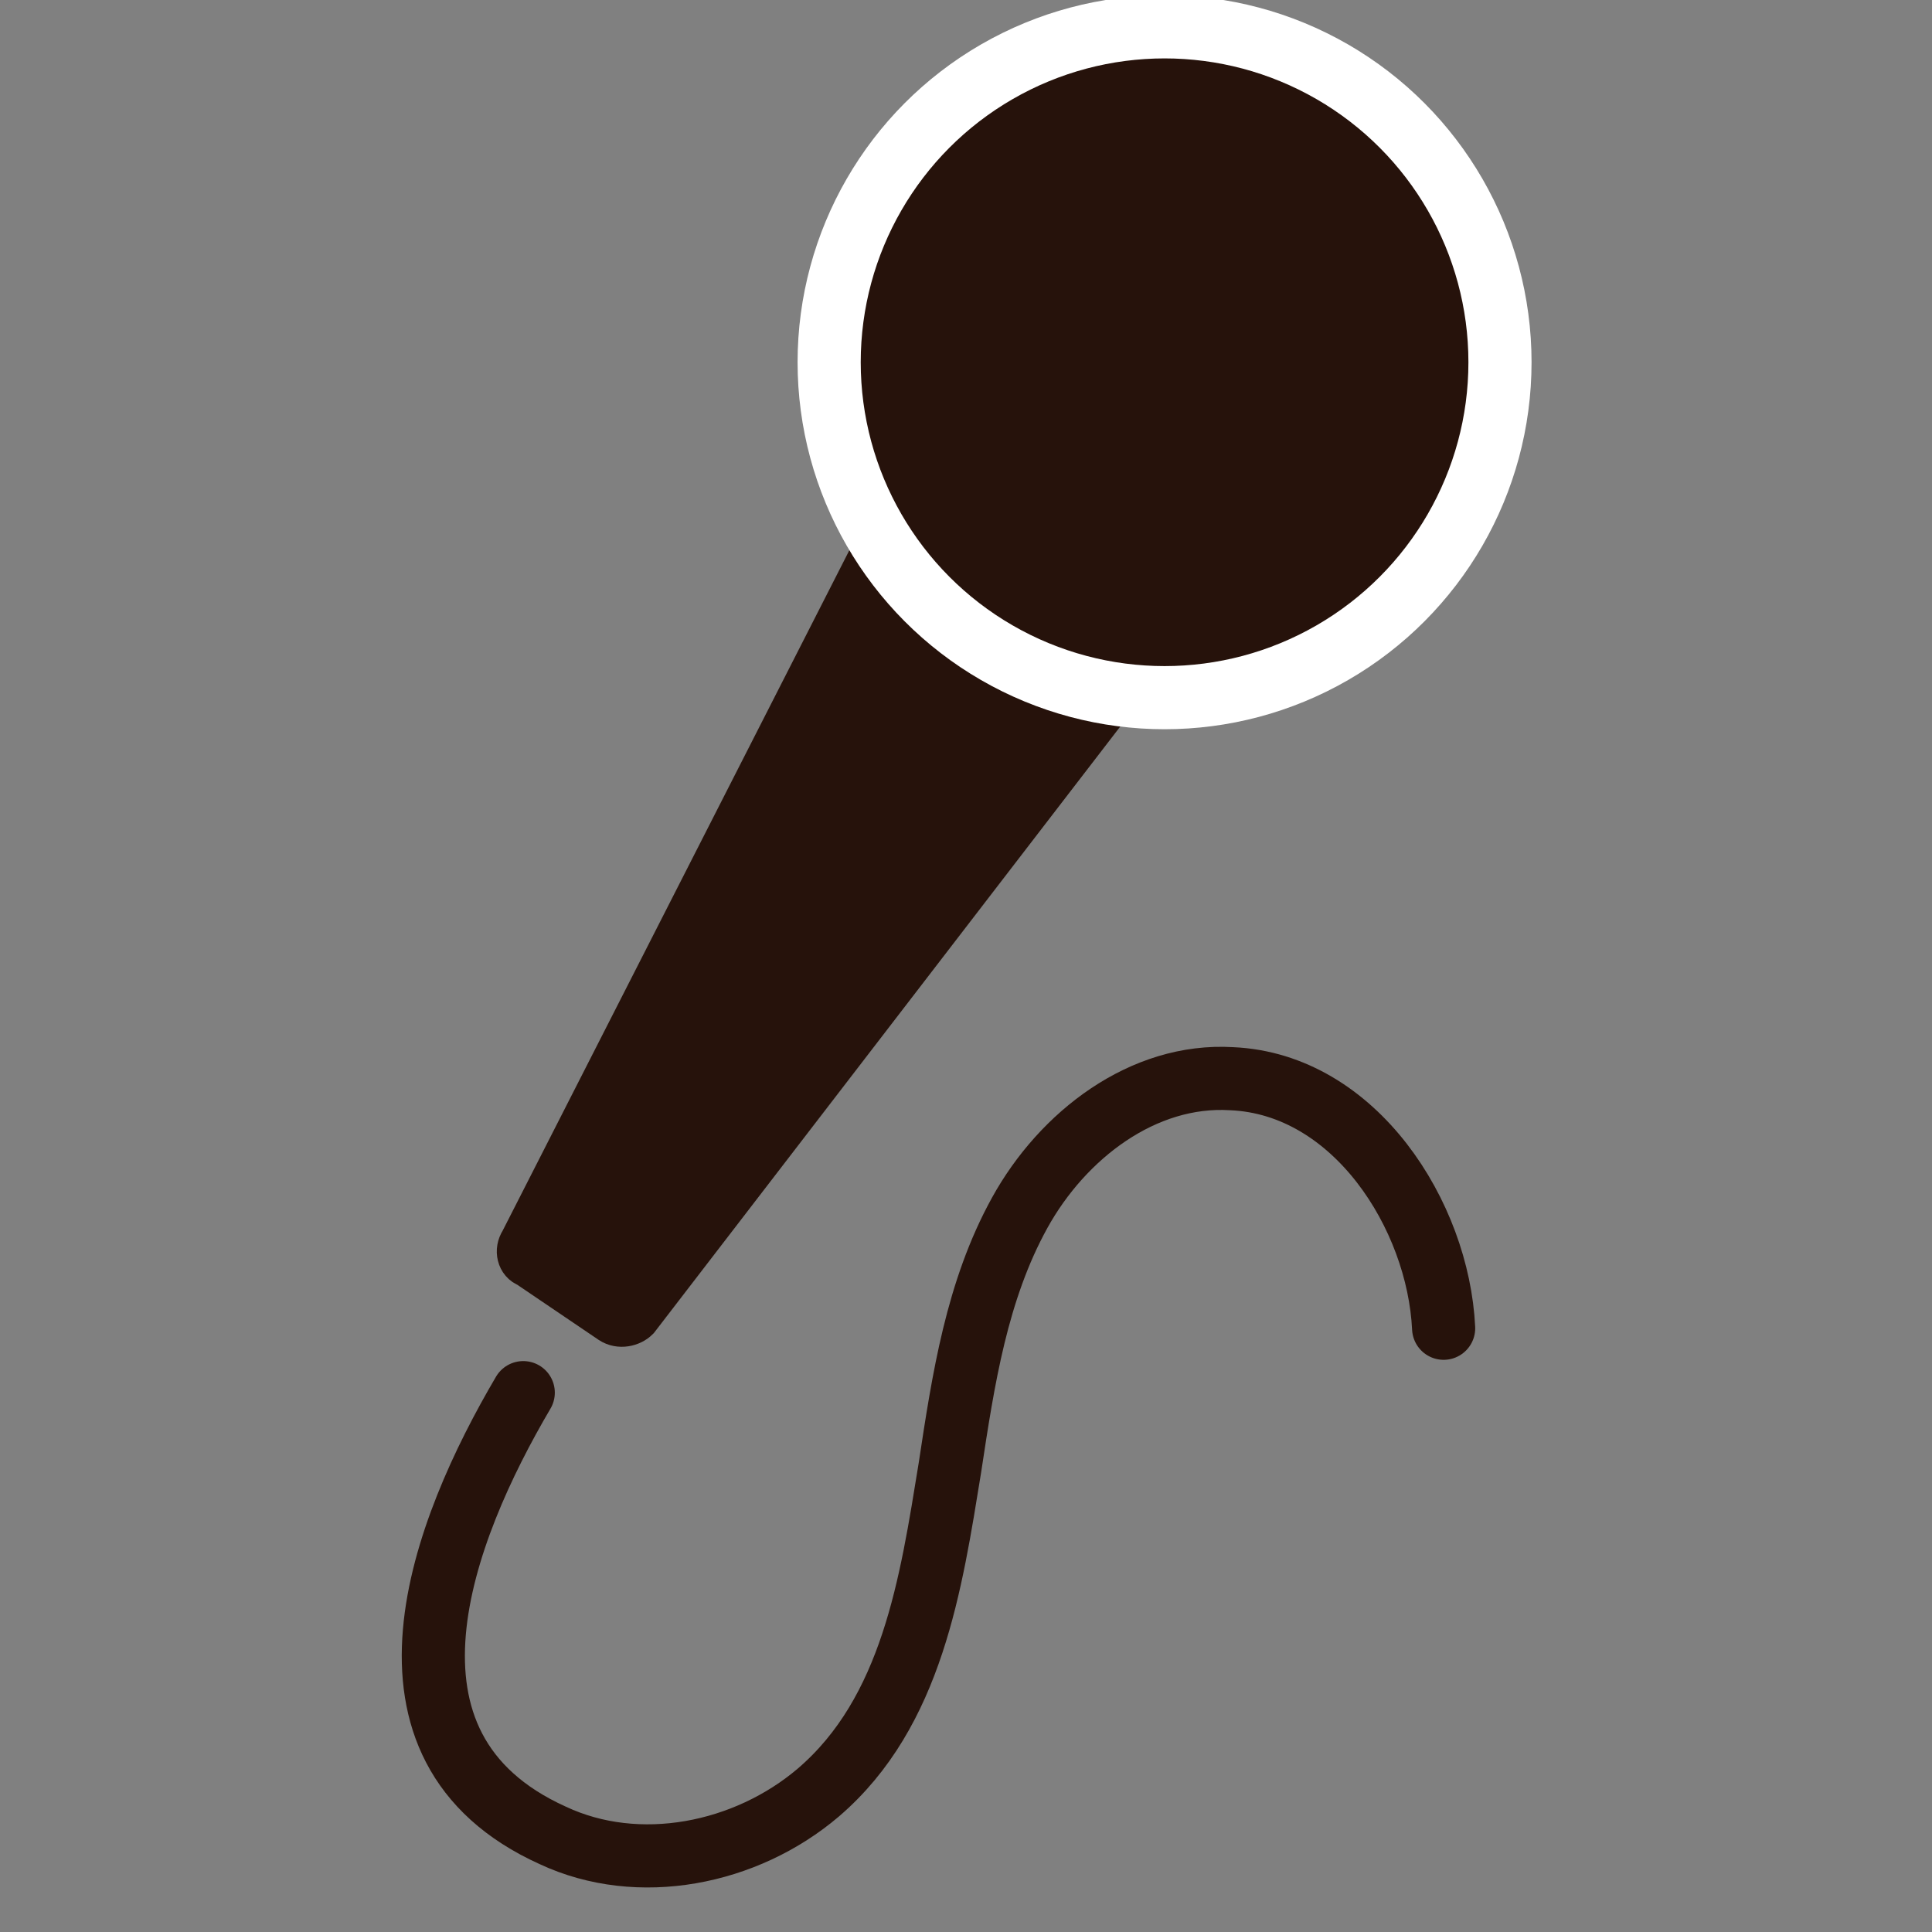 <?xml version="1.0" encoding="utf-8"?>
<!-- Generator: Adobe Illustrator 18.1.1, SVG Export Plug-In . SVG Version: 6.00 Build 0)  -->
<!DOCTYPE svg PUBLIC "-//W3C//DTD SVG 1.1//EN" "http://www.w3.org/Graphics/SVG/1.1/DTD/svg11.dtd">
<svg version="1.1" id="Layer_1" xmlns="http://www.w3.org/2000/svg" xmlns:xlink="http://www.w3.org/1999/xlink" x="0px" y="0px"
	 width="72px" height="72px" viewBox="0 0 72 72" style="enable-background:new 0 0 72 72;" xml:space="preserve">
<rect x="0" y="0" width="72" height="72" fill="#808080" stroke="none"/>
<style type="text/css">
	.st0{fill:#26120B;stroke:#26120B;stroke-width:1.764;stroke-miterlimit:10;}
	.st1{fill:#26120B;stroke:#FFFFFF;stroke-width:2.353;stroke-miterlimit:10;}
	.st2{fill:none;stroke:#26120B;stroke-width:2.353;stroke-linecap:round;stroke-miterlimit:10;}
</style>
<g>
	<path class="st0" d="M35.5,14.9l-16,31.4c-0.2,0.3-0.1,0.7,0.2,0.8l3.1,2.1c0.3,0.2,0.7,0.1,0.9-0.1l23.3-30.3
		c0.3-0.4,0.1-0.9-0.3-1l-10.4-3.2C36,14.5,35.7,14.6,35.5,14.9z"/>
	<circle class="st1" cx="43.4" cy="13.5" r="12.5"/>
	<path class="st2" d="M19.5,51.9c-3,5.1-6.2,13.2,1.1,16.5c3.2,1.5,7.2,0.7,9.9-1.6c3.5-3,4.2-7.8,4.9-12.1c0.5-3.3,1-6.6,2.6-9.5
		c1.6-2.9,4.6-5.2,7.9-5c4.6,0.2,7.7,5.1,7.9,9.3"/>
</g>
</svg>
